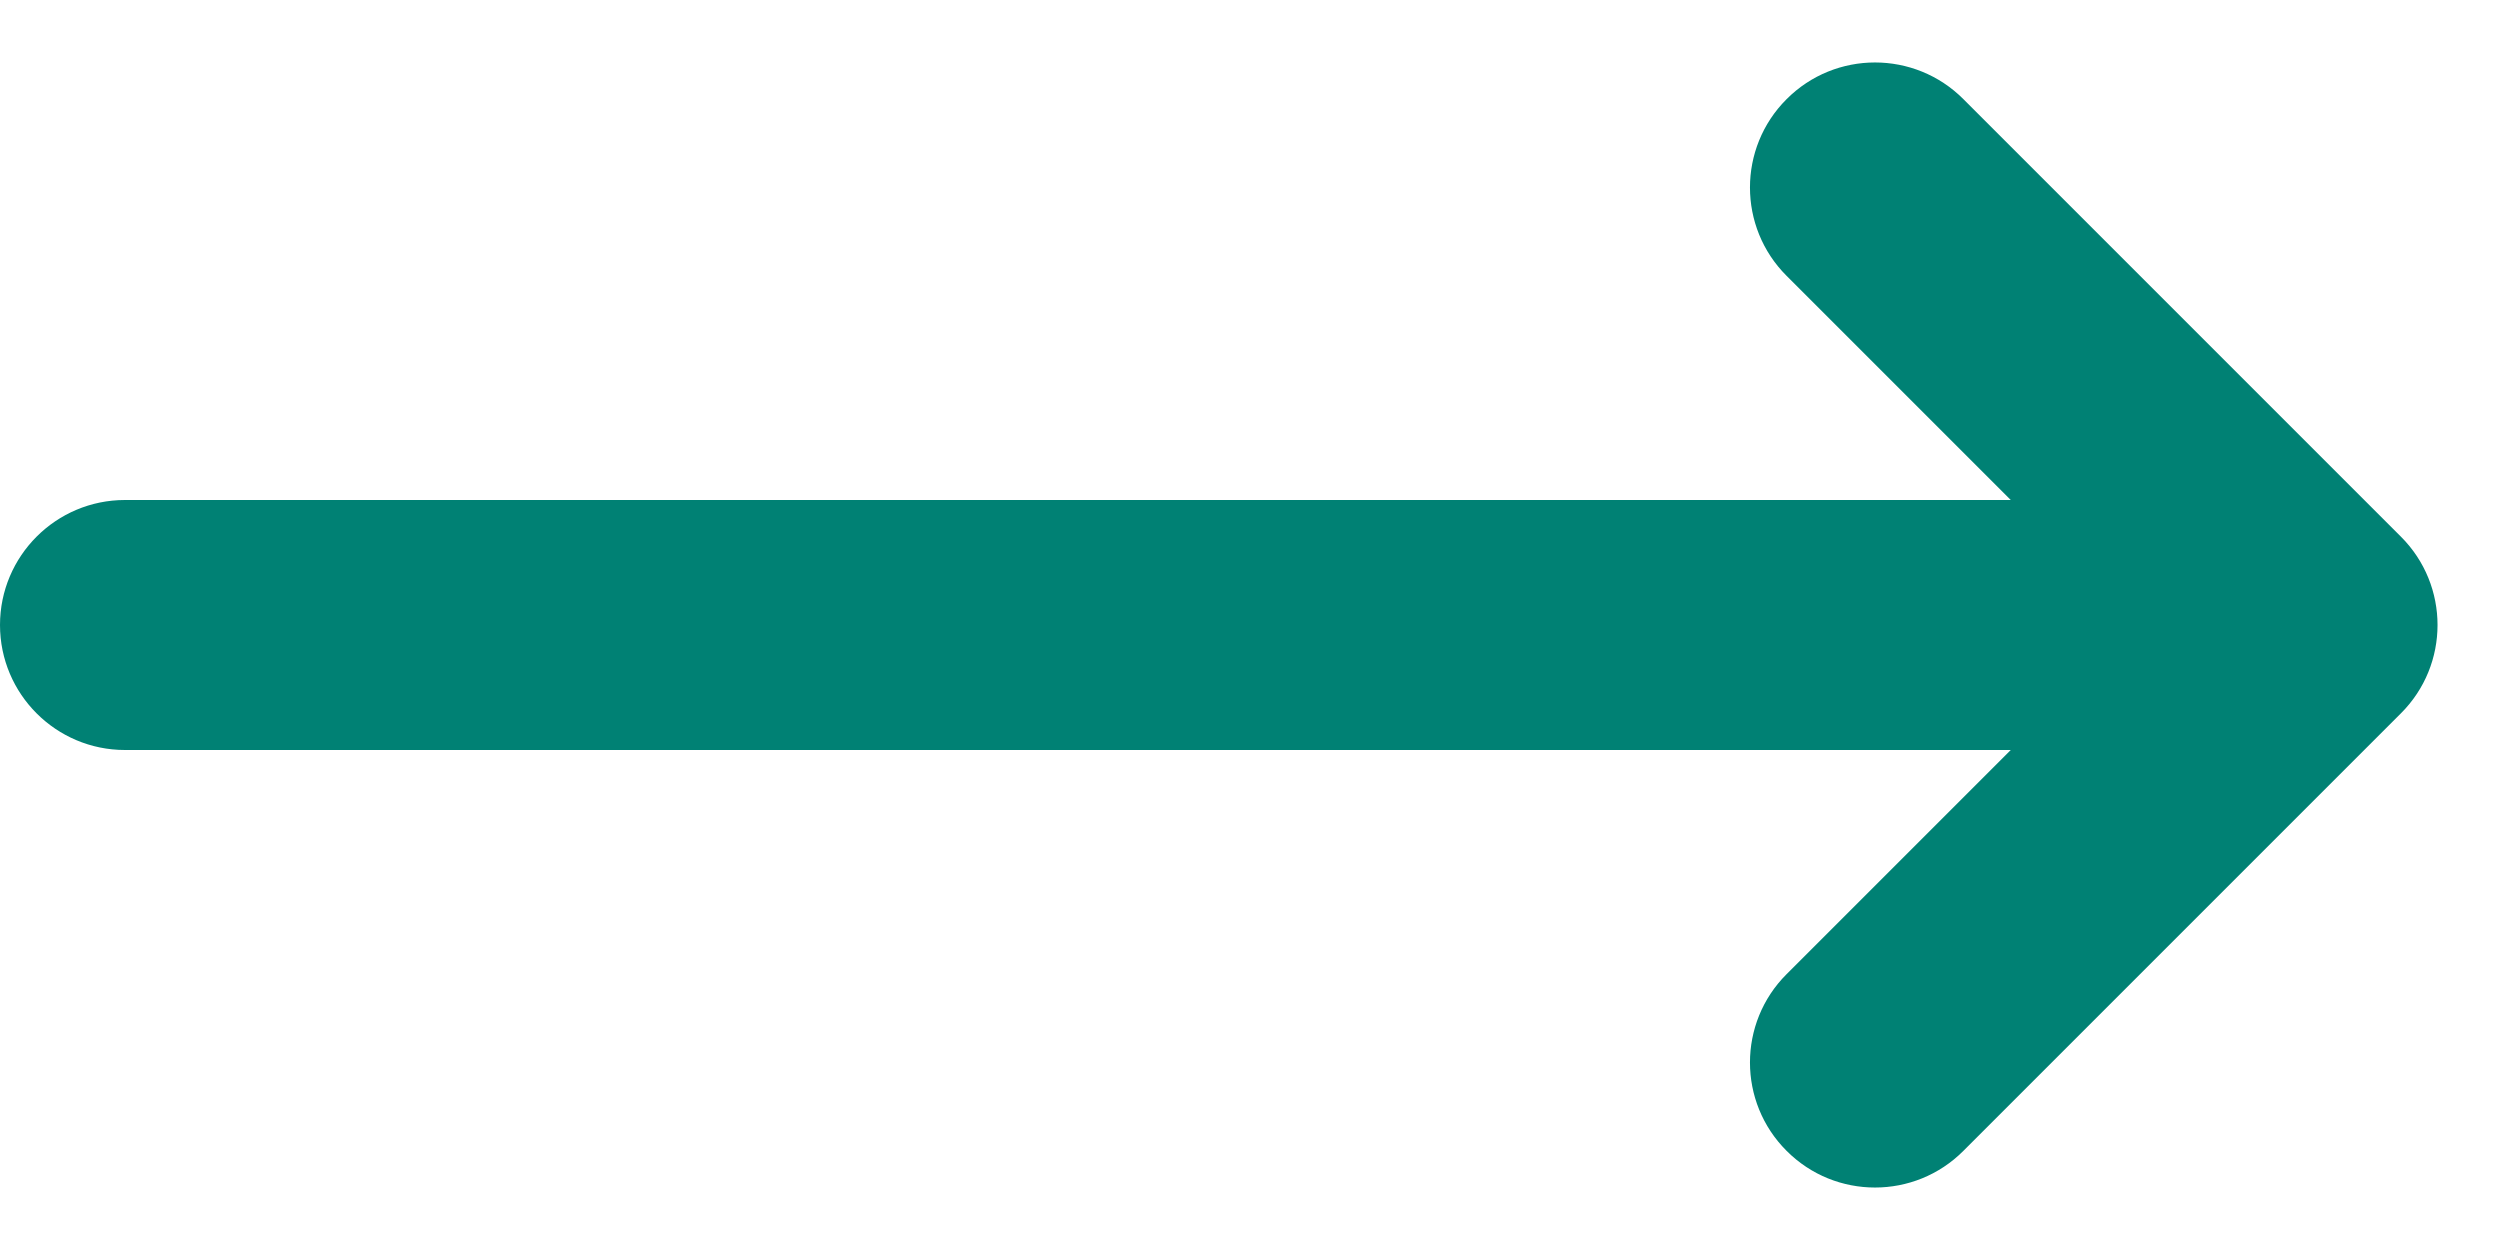 <svg width="20" height="10" viewBox="0 0 20 10" fill="none" xmlns="http://www.w3.org/2000/svg">
<path d="M1 4C0.448 4 0 4.448 0 5C0 5.552 0.448 6 1 6V4ZM18.5 5L19.207 5.707C19.598 5.317 19.598 4.683 19.207 4.293L18.5 5ZM15.707 0.793C15.317 0.402 14.683 0.402 14.293 0.793C13.902 1.183 13.902 1.817 14.293 2.207L15.707 0.793ZM14.293 7.793C13.902 8.183 13.902 8.817 14.293 9.207C14.683 9.598 15.317 9.598 15.707 9.207L14.293 7.793ZM1 6H18.5V4H1V6ZM19.207 4.293L15.707 0.793L14.293 2.207L17.793 5.707L19.207 4.293ZM17.793 4.293L14.293 7.793L15.707 9.207L19.207 5.707L17.793 4.293Z" fill="#008174"/>
</svg>
